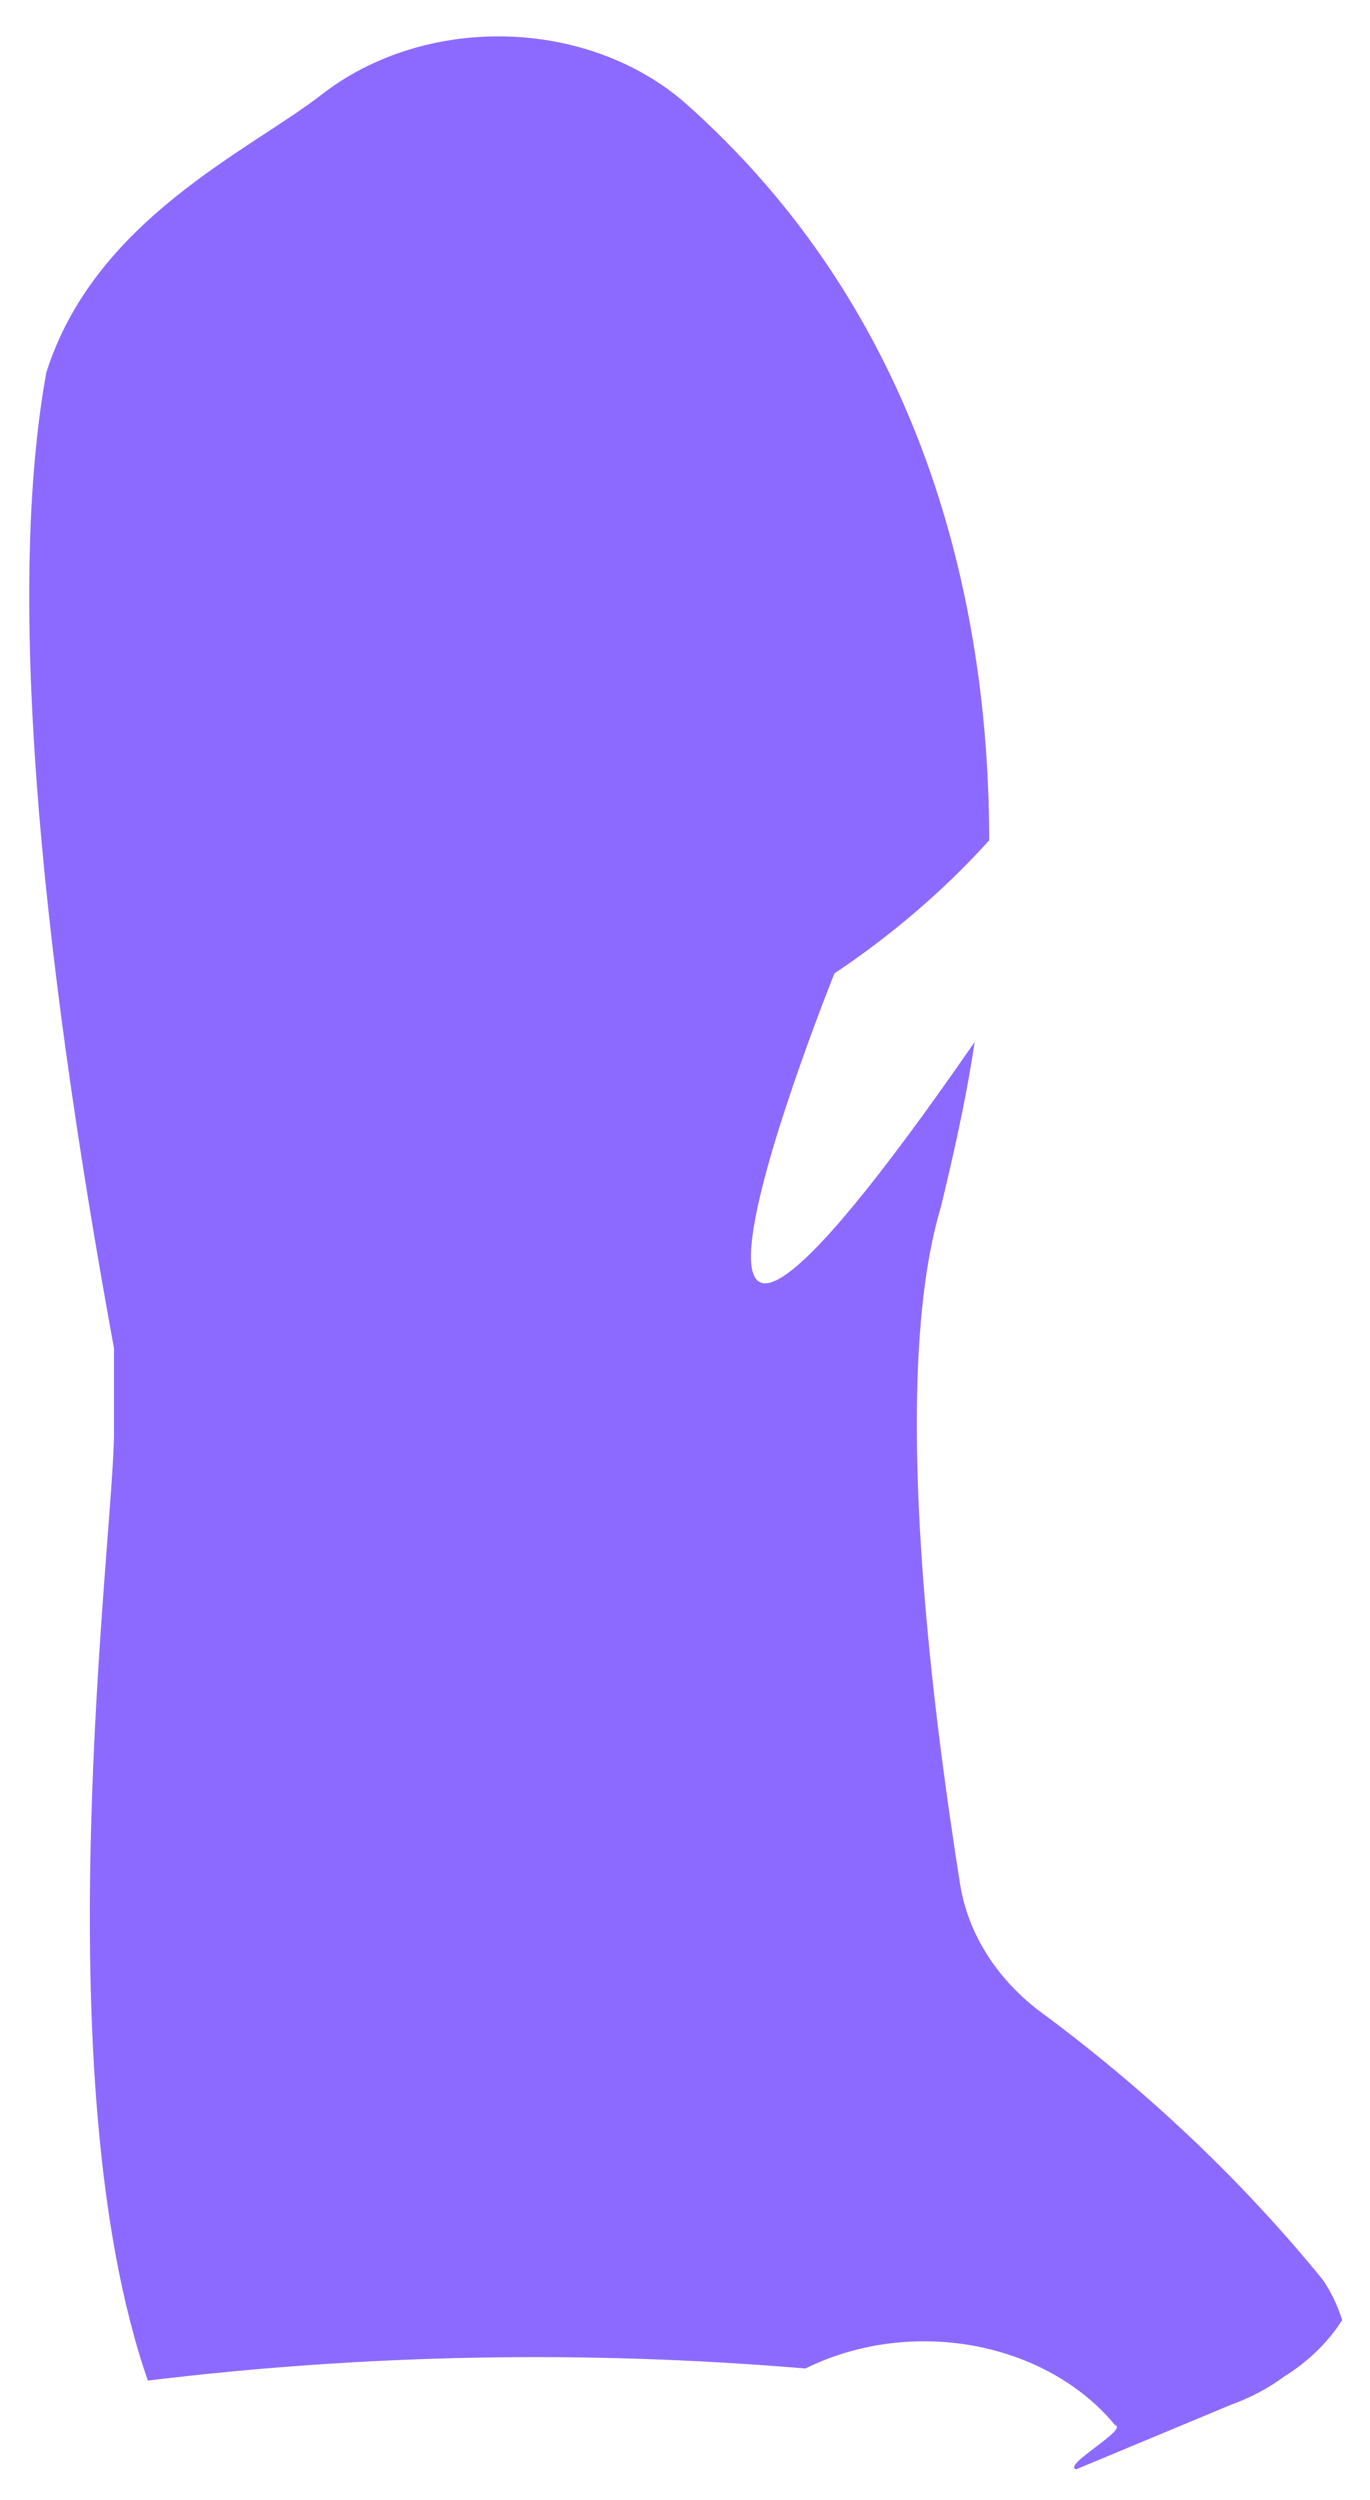 <?xml version="1.0" encoding="UTF-8" standalone="no"?><svg width='34' height='62' viewBox='0 0 34 62' fill='none' xmlns='http://www.w3.org/2000/svg'>
<path d='M31.869 58.941C31.477 59.231 31.031 59.468 30.549 59.641L26.709 61.241C26.349 61.141 28.029 60.241 27.669 60.141C26.841 59.139 25.587 58.437 24.161 58.177C22.735 57.917 21.244 58.119 19.989 58.741C14.555 58.283 9.074 58.383 3.669 59.041C1.029 51.441 2.829 38.041 2.829 35.541V33.441C0.909 22.941 0.189 14.541 1.149 9.241C2.349 5.441 6.189 3.741 7.989 2.341C9.22 1.383 10.854 0.866 12.539 0.904C14.223 0.941 15.822 1.529 16.989 2.541C22.869 7.741 24.549 14.841 24.549 20.841C23.439 22.07 22.149 23.179 20.709 24.141C20.709 24.141 14.229 40.241 24.189 25.841C23.949 27.441 23.589 28.941 23.349 29.941C22.029 34.341 23.229 42.941 23.829 46.741C24.021 47.928 24.699 49.023 25.749 49.841C28.436 51.819 30.815 54.07 32.829 56.541C33.041 56.856 33.202 57.192 33.309 57.541C32.959 58.091 32.468 58.569 31.869 58.941Z' fill='#8D6AFF'/>
</svg>
